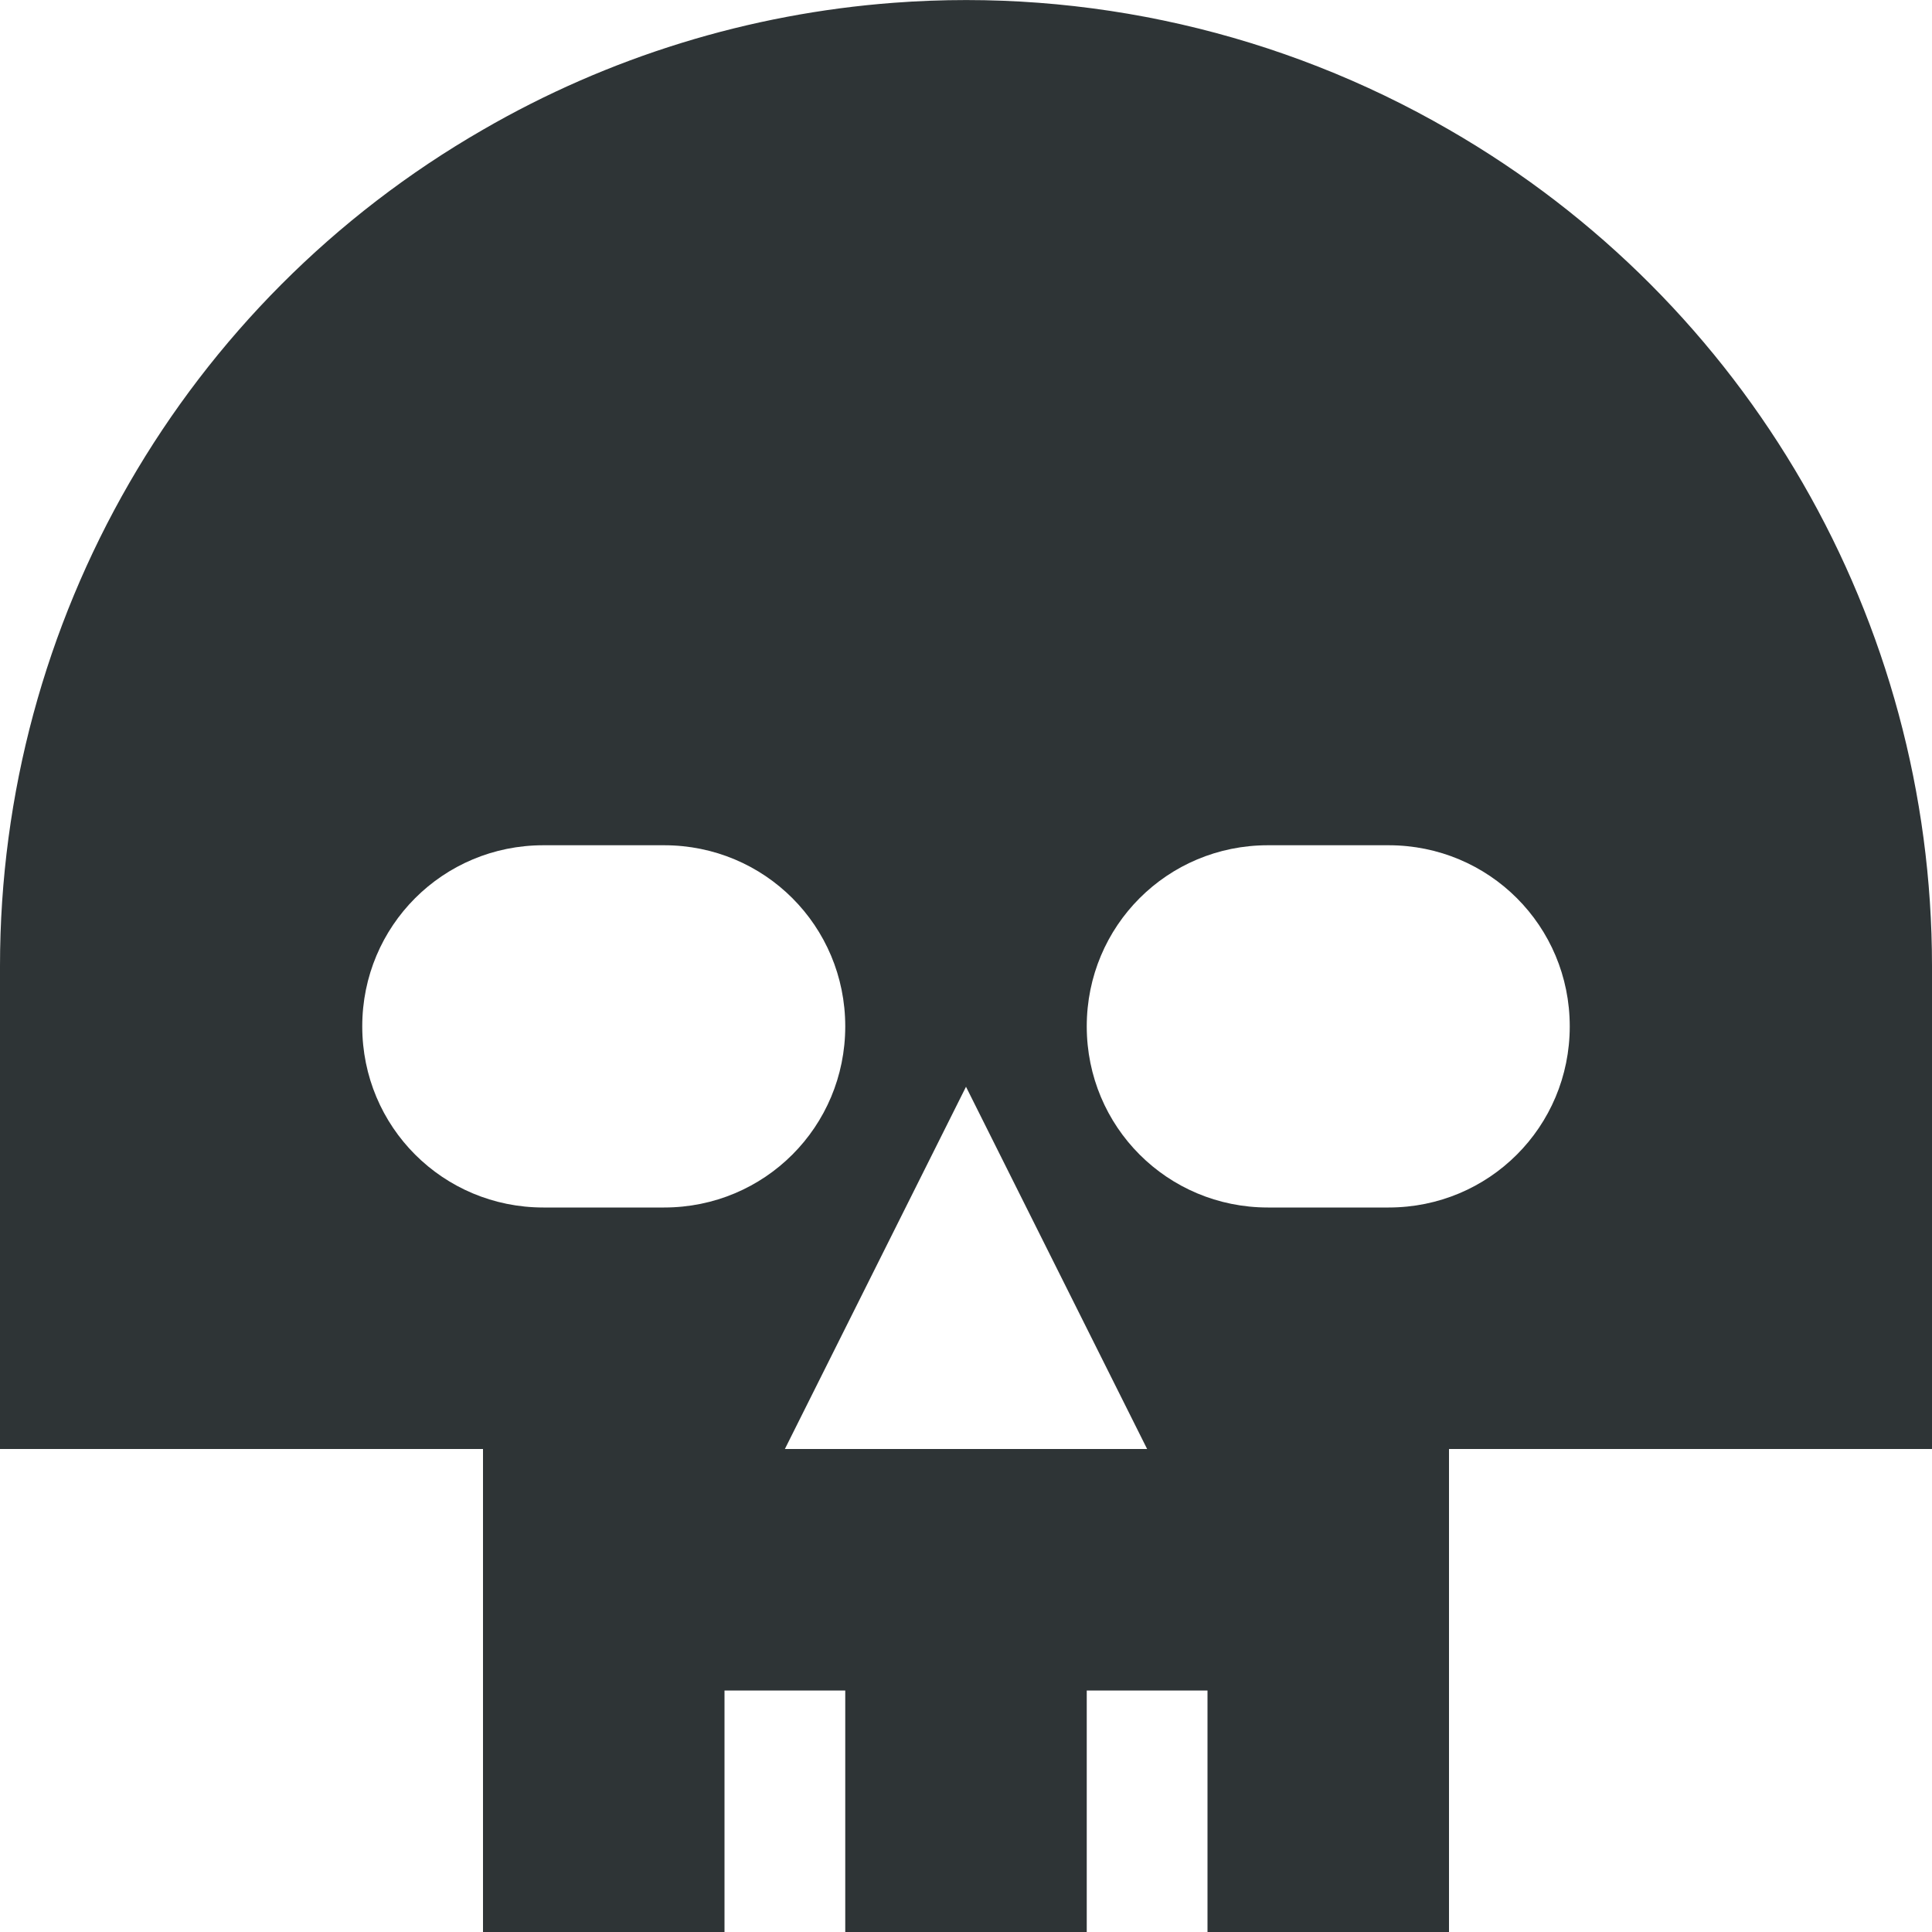 <?xml version="1.0" encoding="UTF-8"?>
<svg height="16px" viewBox="0 0 16 16" width="16px" xmlns="http://www.w3.org/2000/svg">
    <path d="m 7.402 0.023 c -1.199 0.09 -2.363 0.449 -3.402 1.051 c -2.477 1.426 -4 4.066 -4 6.926 v 4 h 4 v 4 h 2 v -2 h 1 v 2 h 2 v -2 h 1 v 2 h 2 v -4 h 4 v -4 c 0 -2.859 -1.523 -5.5 -4 -6.926 c -1.391 -0.805 -2.996 -1.172 -4.598 -1.051 z m -2.902 6.977 h 1 c 0.832 0 1.5 0.668 1.5 1.5 s -0.668 1.5 -1.5 1.5 h -1 c -0.832 0 -1.5 -0.668 -1.5 -1.5 s 0.668 -1.5 1.5 -1.5 z m 6 0 h 1 c 0.832 0 1.5 0.668 1.5 1.5 s -0.668 1.5 -1.5 1.5 h -1 c -0.832 0 -1.5 -0.668 -1.5 -1.5 s 0.668 -1.5 1.5 -1.5 z m -2.5 2 l 1.5 3 h -3 z m 0 0" fill="#2e3436"/>
</svg>
